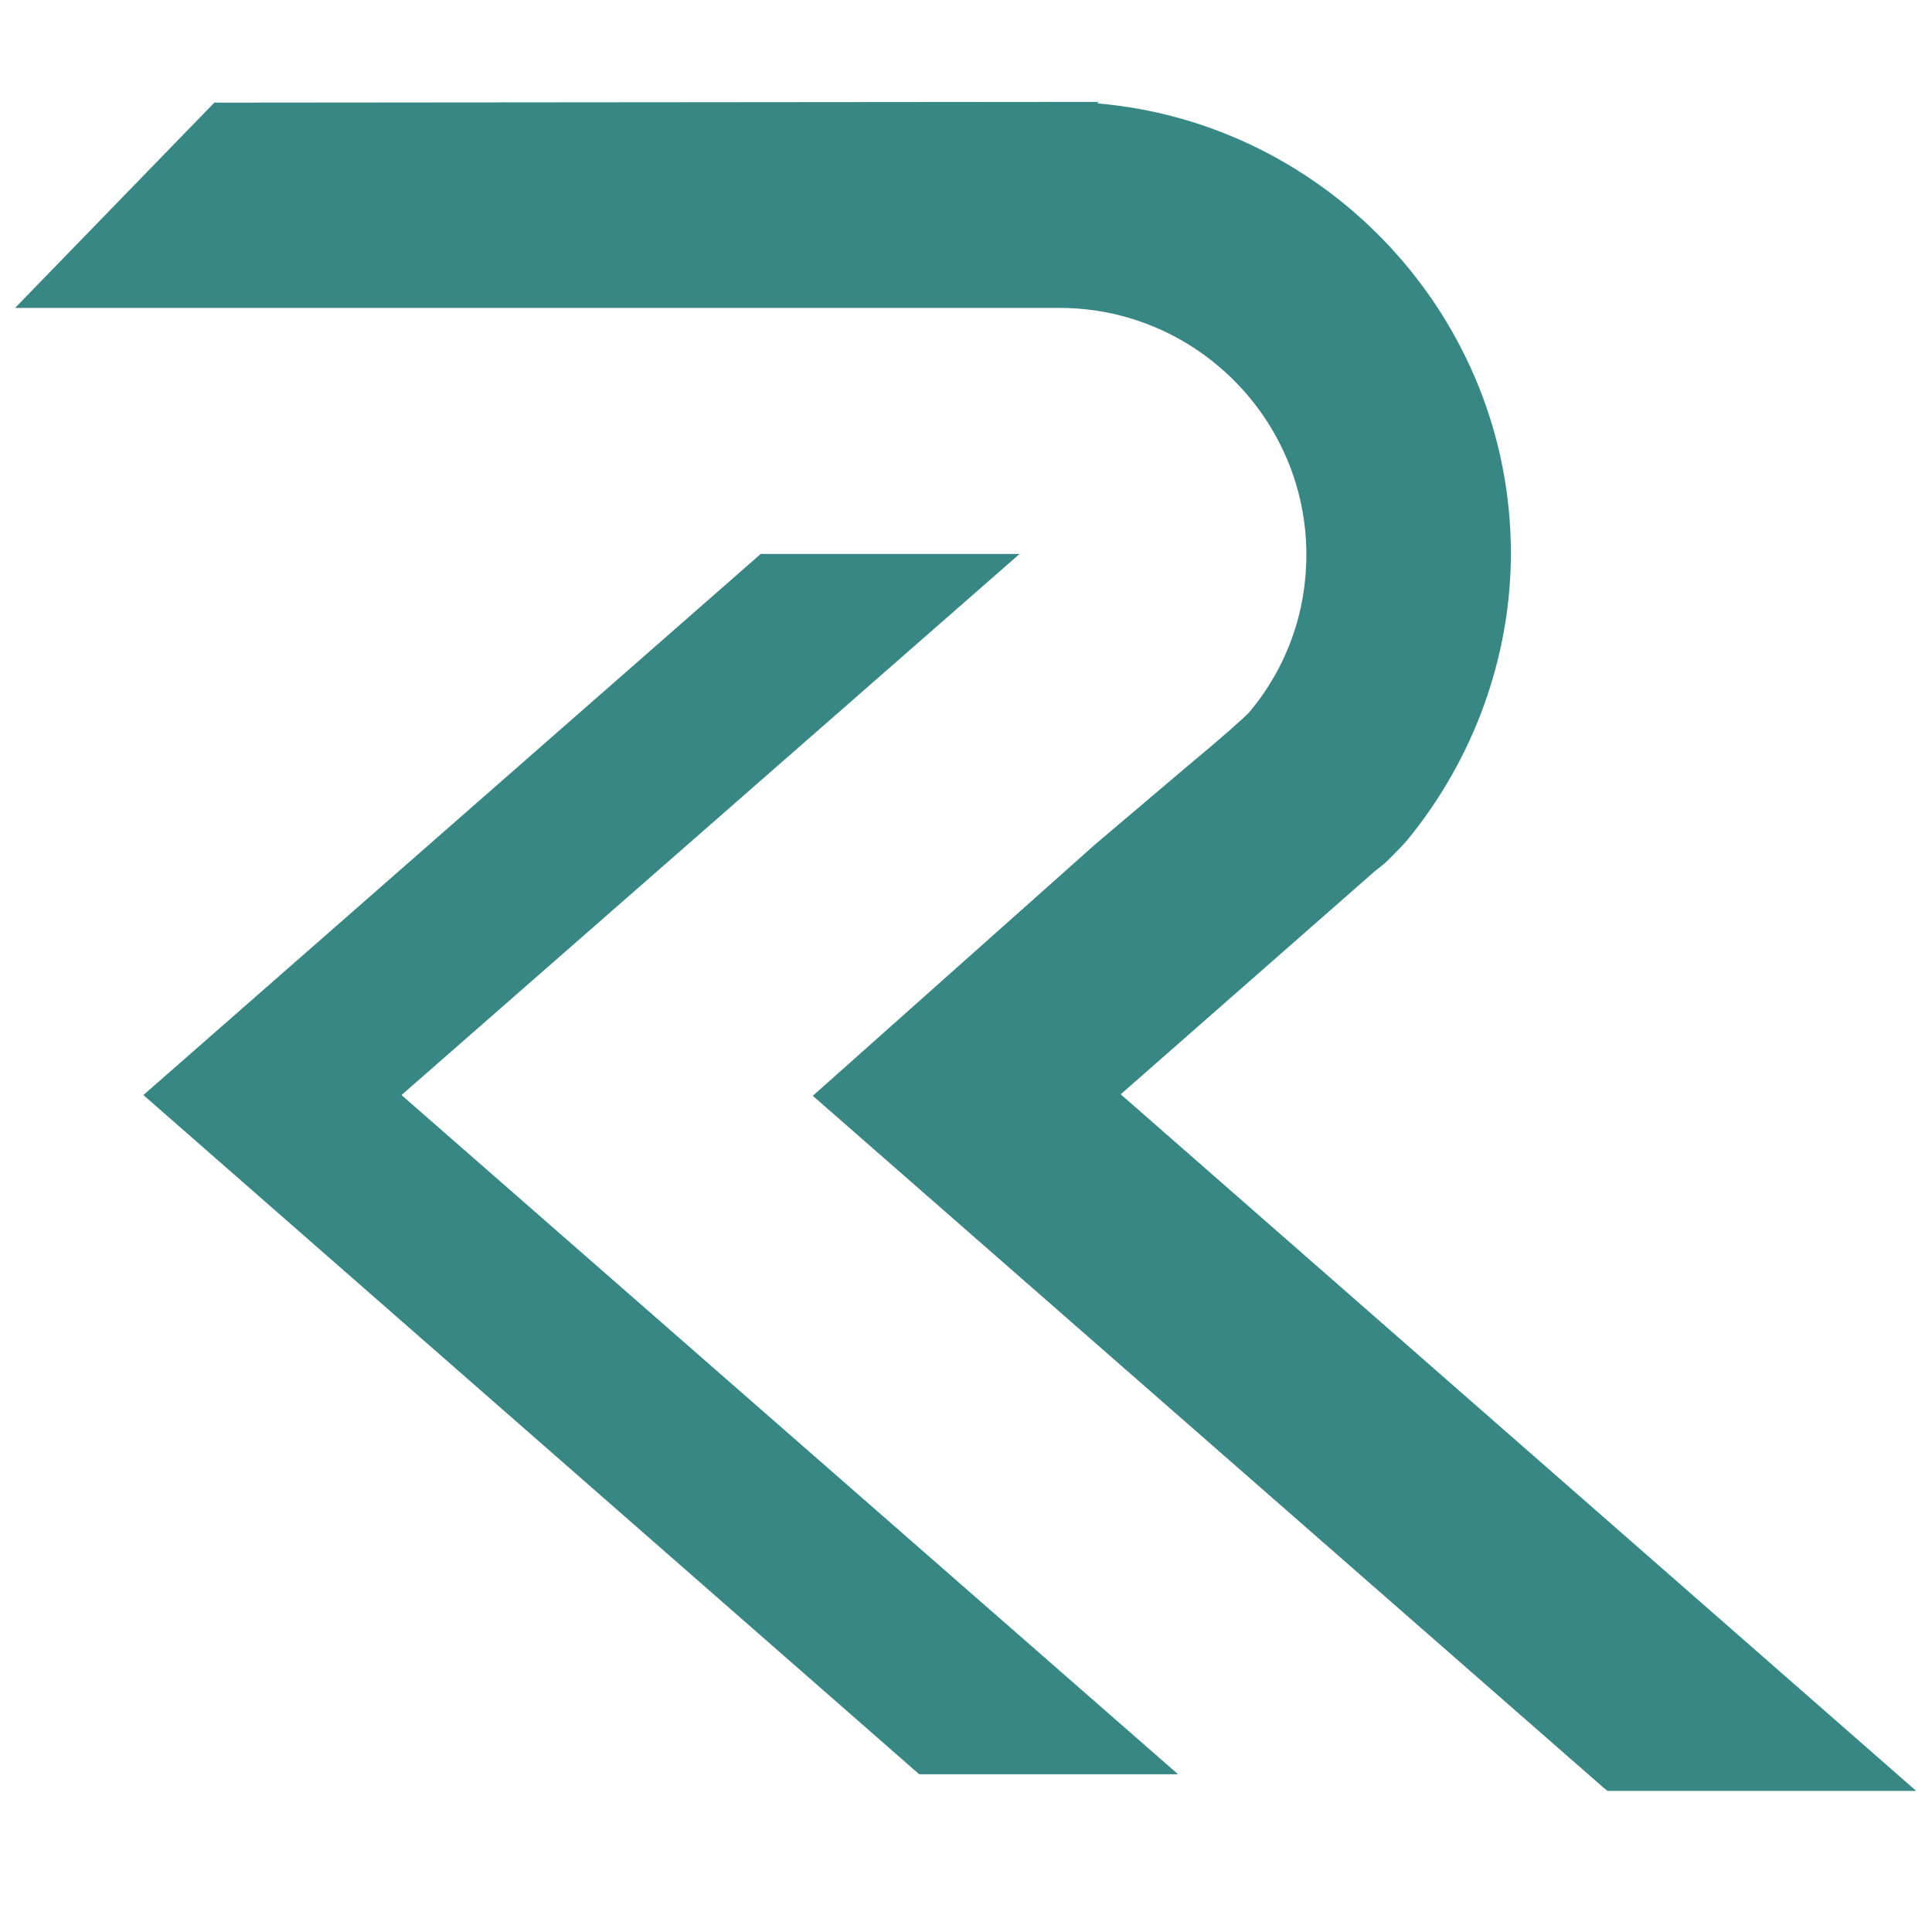 <svg xmlns="http://www.w3.org/2000/svg" width="256" height="256" viewBox="0 0 256 256"><path fill="#378785" d="M53.2 145.1l81.9-71.7h-34.3L19 145.1l102.8 90h34.3l-102.9-90"/><g fill="#378785"><path d="M145.3 145.1l36-31.6s.8-.7 1.1-1l2.4-2.4c8.5-10.3 13.3-23.3 13.3-36.7 0-31.8-25.8-57.7-57.6-57.7l-111.1.1L7.2 38.6l111.4-.1h21.9c19.2 0 34.8 15.6 34.8 34.8 0 8.2-2.7 15.8-8 22.2-1 1.3-8.3 7.3-8.3 7.3l-12.4 10.6-35.6 31.7 102.9 90h34.3l-102.9-90zm33.4-31.7h.2-.2z"/><path d="M252.8 236.9h-39.6l-.5-.4-104.4-91.3 37.1-33 12.5-10.6c3.5-2.9 7.5-6.3 8.1-7 5-6 7.6-13.3 7.6-21.1 0-18.2-14.8-33.1-33.1-33.1H3L28.6 14h115.8l-.1.1c31 2 55.6 27.8 55.6 59.3 0 13.6-4.9 27.1-13.7 37.8-.5.6-2.2 2.3-2.6 2.6-.3.3-1.2 1-1.2 1l-.5.4-34 29.8 104.9 91.9zm-38.3-3.5h29l-100.9-88.3 34.1-29.9h-2.2l3.6-3.5h1v1.5l1.6-1.4c.2-.2.4-.4.6-.5.4-.3 1.9-1.9 2.2-2.2 8.3-10.1 12.9-22.8 12.9-35.6 0-30.8-25.1-55.9-55.9-55.9h-3.9l-106.5-.1-18.8 19.4 109-.1h20.1c20.2 0 36.6 16.4 36.6 36.6 0 8.6-2.9 16.6-8.4 23.3-1 1.3-7.3 6.5-8.5 7.5l-12.4 10.6-34.1 30.3 100.9 88.3z"/><path d="M249.3 235.5h-35.5l-.1-.1-103.2-90.3.3-.3 35.6-31.7 12.4-10.6c2.5-2.1 7.5-6.2 8.3-7.2 5.1-6.2 7.9-13.8 7.9-21.9 0-19-15.4-34.4-34.4-34.4H6.2l23-23.7h.2l112.1-.1c31.6.5 57.1 26.4 57.1 58.1 0 13.3-4.8 26.5-13.4 37-.4.5-2.1 2.2-2.4 2.5-.3.3-1.1 1-1.1 1l-.1.1-35.5 31.2 103.2 90.4zm-35.3-.8h33l-102.4-89.6 36.4-32c.2-.2.7-.6 1-.9.3-.3 2-1.9 2.4-2.4 8.5-10.3 13.2-23.3 13.2-36.4 0-31.5-25.7-57.2-57.2-57.3h-1l-110 .1L8 38.2l111-.1h21.5c19.4 0 35.2 15.8 35.2 35.2 0 8.3-2.8 16-8 22.4-1 1.3-8.1 7.1-8.4 7.3l-12.4 10.6-35.2 31.4L214 234.7zm-35-120.9h-1.4l1-.8h.4v.8z"/><path d="M253.9 237.3H213l-.5-.4-104.8-91.7 1.8-1.6 35.6-31.7 12.5-10.6c4-3.3 7.5-6.4 8-7 4.9-5.9 7.5-13.1 7.5-20.8 0-18-14.7-32.7-32.7-32.7H2l26.4-27.2 117.2-.1-.2.2c30.6 2.6 54.8 28.5 54.8 59.6 0 13.7-4.9 27.3-13.8 38.1-.5.6-2.3 2.4-2.6 2.7-.3.3-1.2 1-1.2 1l-.5.4-33.6 29.5 105.4 92.3zm-39.2-4.3h27.7L142 145.1l33.6-29.5h-3.1l4.7-3.8.1-2.6 1.8 2 1.4.1c.2-.1.3-.3.4-.4.4-.3 1.9-1.9 2.2-2.2 8.3-10 12.8-22.6 12.8-35.3 0-30.6-24.9-55.5-55.5-55.5H30.3l-18 18.5 108.4-.1h19.7c20.4 0 37 16.6 37 37 0 8.7-2.9 16.8-8.4 23.5-.7.9-3.5 3.4-8.5 7.5L148 115.1l-33.7 30L214.7 233z"/></g></svg>